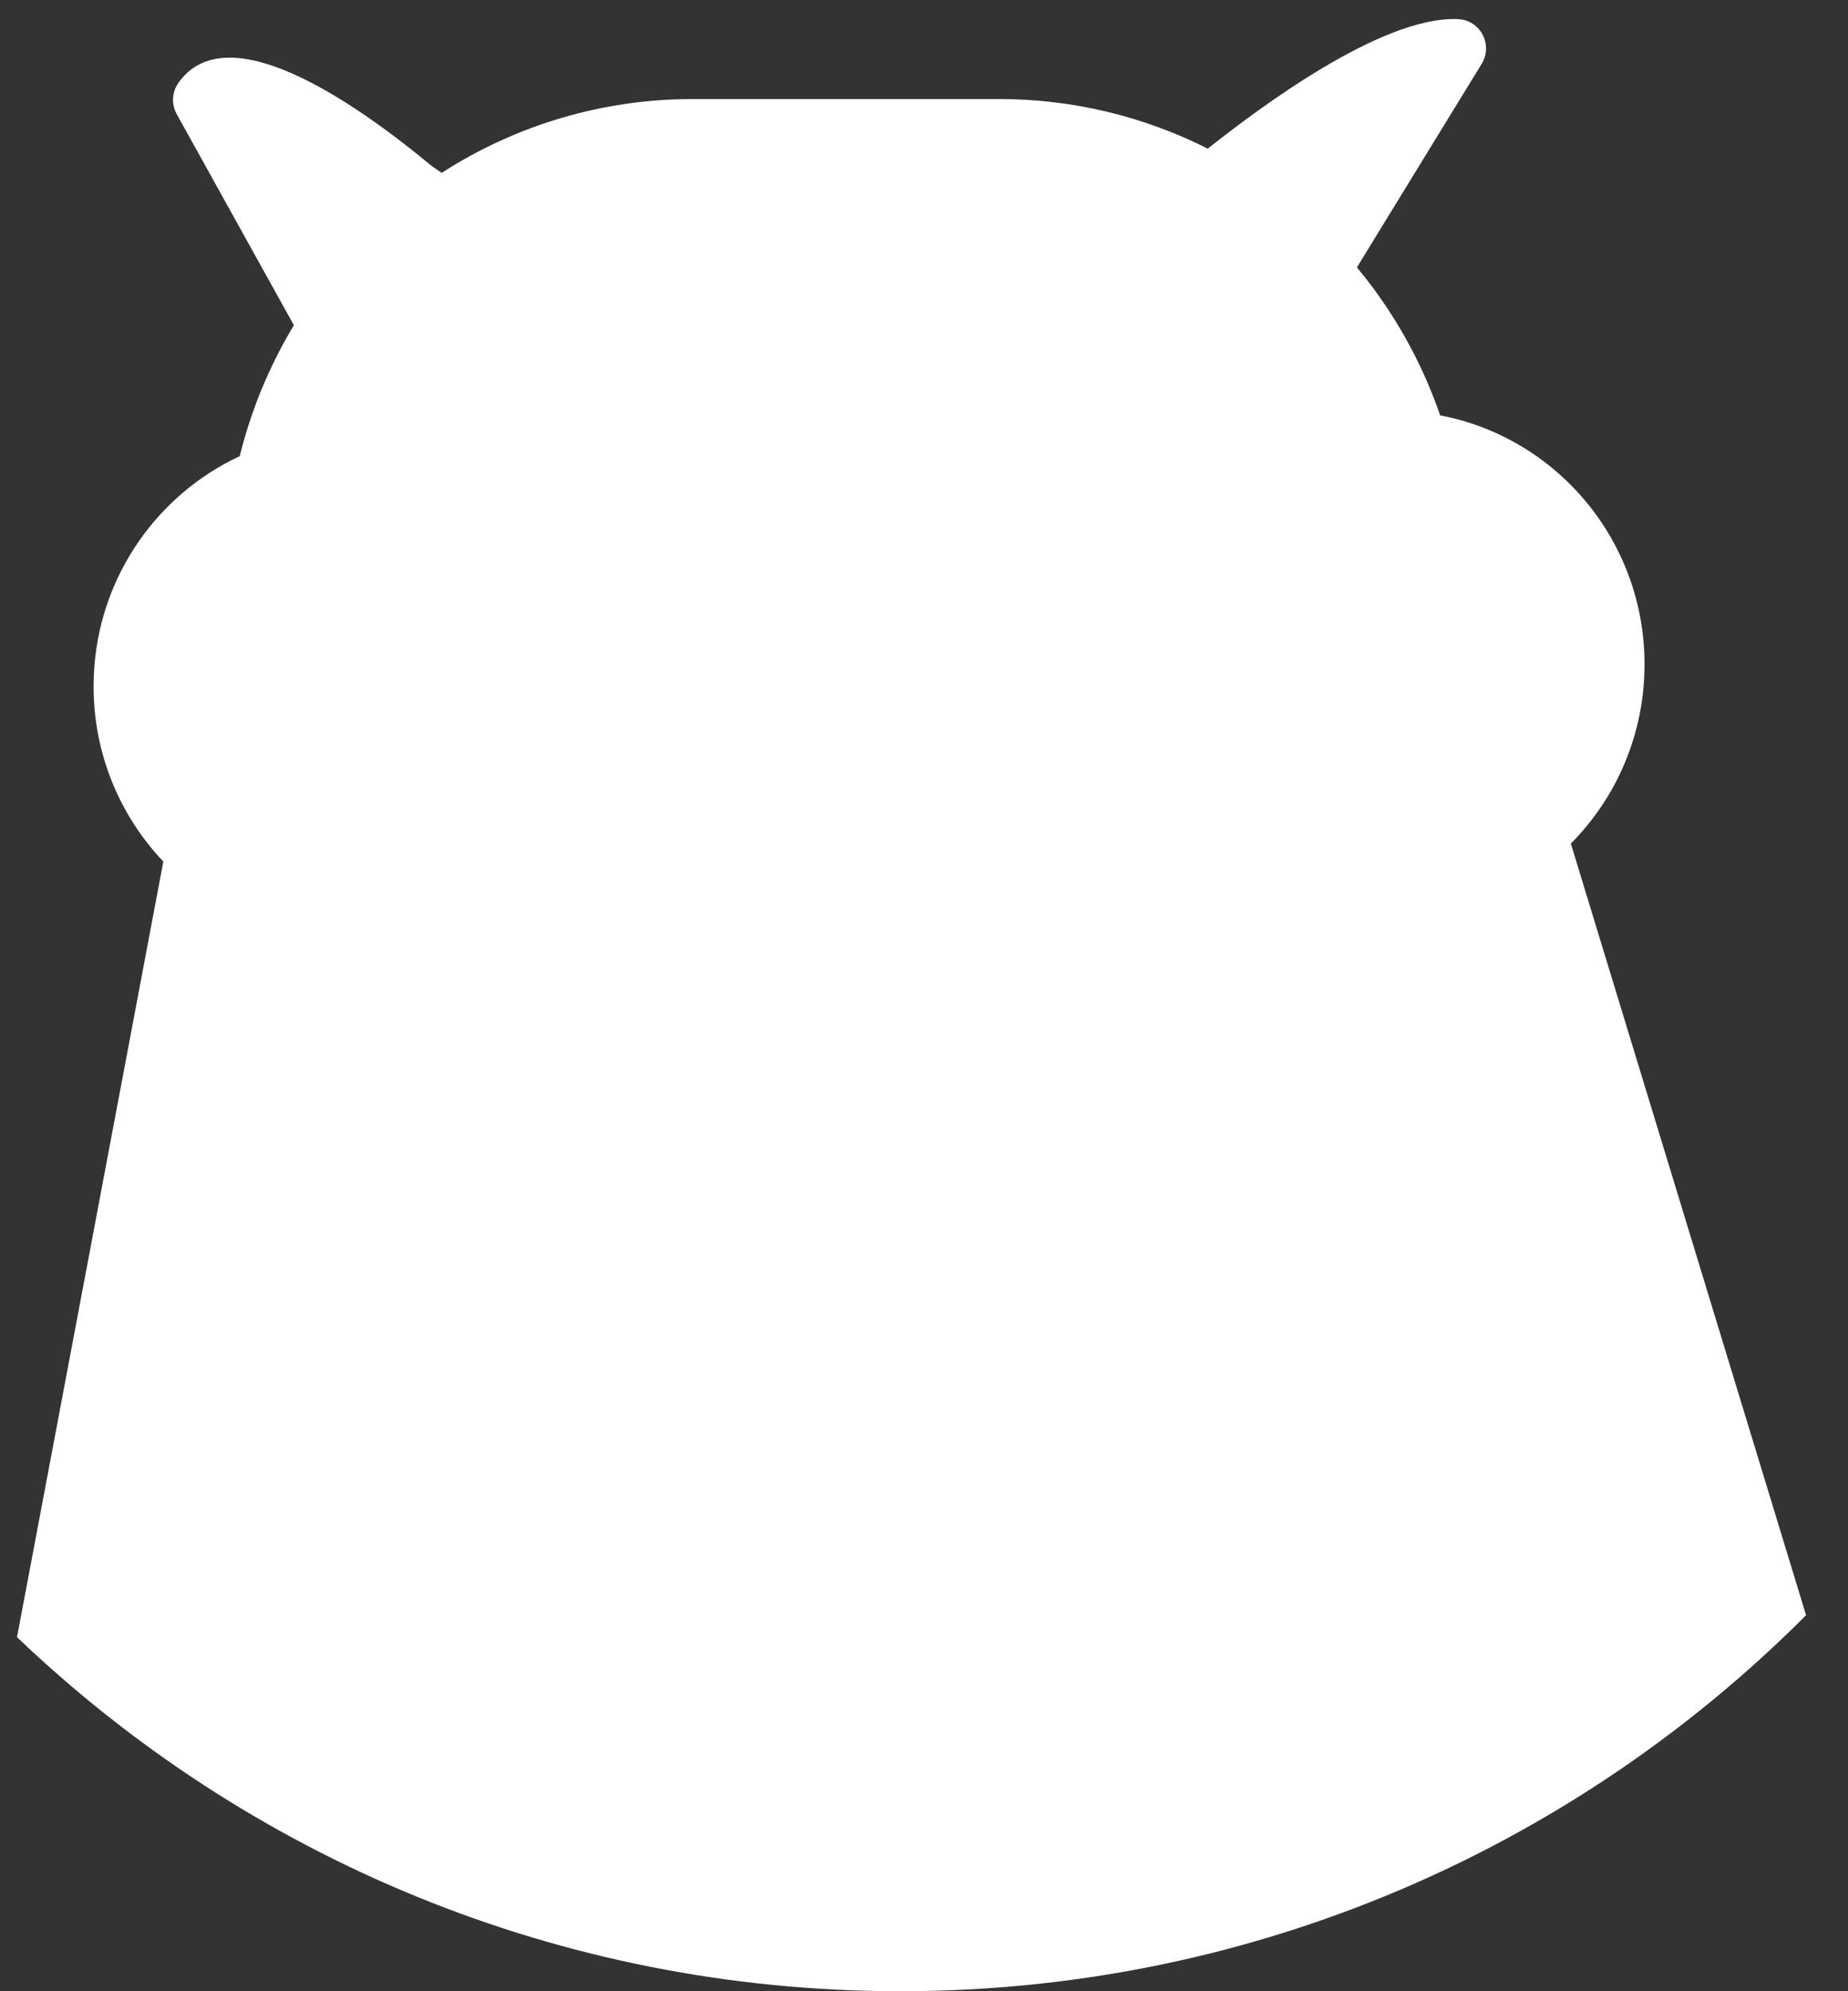 <?xml version="1.0" encoding="UTF-8"?>
<svg width="39px" height="42px" viewBox="0 0 39 42" version="1.1" xmlns="http://www.w3.org/2000/svg" xmlns:xlink="http://www.w3.org/1999/xlink">
    <rect x="0" y="0" width="39" height="42" fill="#333333" stroke="none"/>
    <!-- Generator: Sketch 48.2 (47327) - http://www.bohemiancoding.com/sketch -->
    <title>Combined Shape</title>
    <desc>Created with Sketch.</desc>
    <defs>
        <path d="M3.447,18.172 C2.535,17.213 1.975,15.911 1.975,14.477 C1.975,12.324 3.239,10.469 5.059,9.622 C5.299,8.651 5.683,7.719 6.202,6.86 L3.729,2.406 C3.614,2.198 3.628,1.941 3.766,1.747 C4.783,0.309 7.416,2.097 9.112,3.502 L9.321,3.646 C10.902,2.628 12.739,2.088 14.615,2.089 L21.082,2.089 C22.611,2.087 24.12,2.446 25.488,3.135 C26.49,2.344 29.143,0.326 30.774,0.404 C30.992,0.413 31.188,0.538 31.29,0.733 C31.392,0.927 31.384,1.161 31.269,1.347 L28.636,5.64 C29.406,6.565 30.001,7.623 30.393,8.761 C32.849,9.228 34.706,11.401 34.706,14.012 C34.706,15.489 34.112,16.826 33.151,17.793 L38.115,34.069 C33.227,38.968 26.467,42 19,42 C11.771,42 5.205,39.159 0.359,34.532 L3.447,18.172 Z" id="path-1"></path>
    </defs>
    <g id="share-copy-2" stroke="none" stroke-width="1" fill="none" fill-rule="evenodd" transform="translate(-259, -201)">
        <g id="Group-2" transform="translate(259, 197)">
            <g id="Group-3-Copy-3" transform="translate(0, 4)">
                <g id="example-copy-3">
                    <mask id="mask-2" fill="white">
                        <use xlink:href="#path-1"></use>
                    </mask>
                    <use id="Combined-Shape" fill="#FFFFFF" xlink:href="#path-1"></use>
                </g>
            </g>
        </g>
    </g>
</svg>